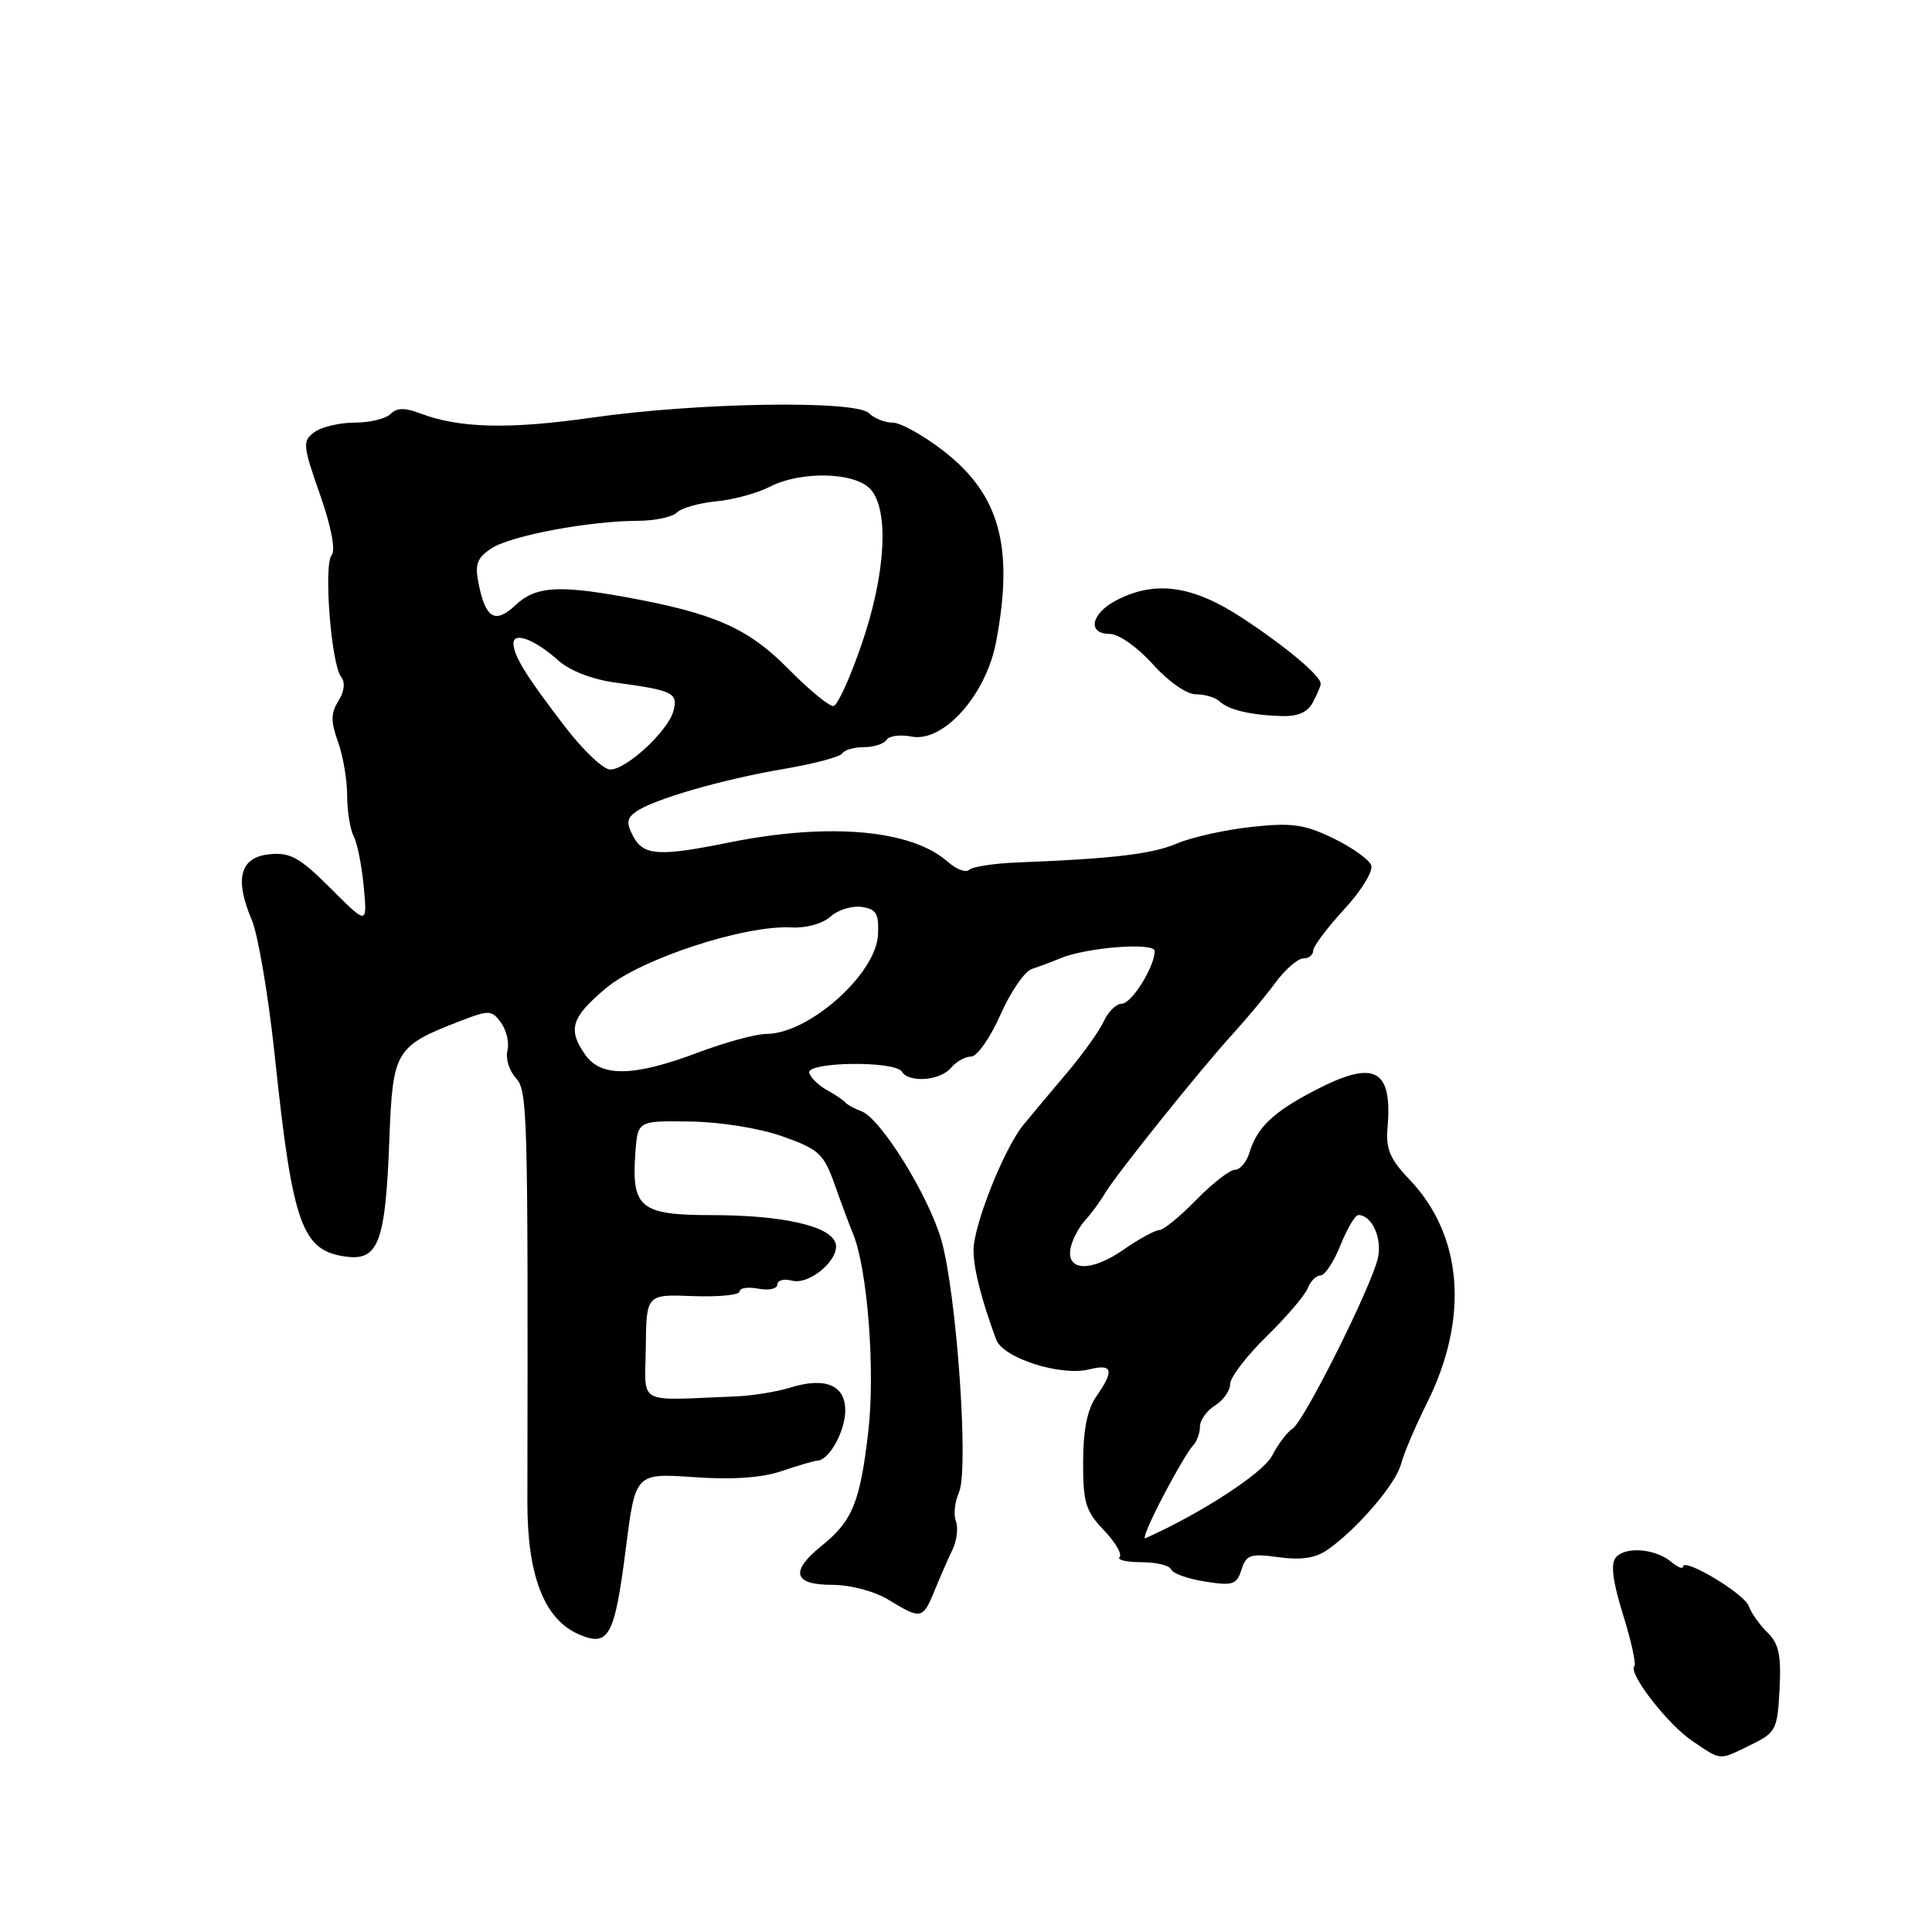 <?xml version="1.0" encoding="UTF-8" standalone="no"?>
<!DOCTYPE svg PUBLIC "-//W3C//DTD SVG 1.1//EN" "http://www.w3.org/Graphics/SVG/1.1/DTD/svg11.dtd" >
<svg xmlns="http://www.w3.org/2000/svg" xmlns:xlink="http://www.w3.org/1999/xlink" version="1.1" viewBox="0 0 256 256">
 <g >
 <path fill="currentColor"
d=" M 232.00 231.20 C 235.32 229.58 235.52 229.20 235.80 223.83 C 236.03 219.33 235.71 217.79 234.21 216.33 C 233.17 215.32 232.05 213.73 231.71 212.80 C 231.12 211.15 223.00 206.30 223.00 207.60 C 223.00 207.96 222.30 207.66 221.44 206.95 C 219.32 205.19 215.35 204.88 214.10 206.38 C 213.40 207.23 213.69 209.55 215.06 213.95 C 216.15 217.44 216.82 220.51 216.56 220.77 C 215.68 221.66 220.97 228.49 224.24 230.69 C 228.16 233.33 227.69 233.30 232.00 231.20 Z  M 82.93 205.14 C 84.20 195.20 84.20 195.20 91.94 195.73 C 97.08 196.09 100.98 195.82 103.59 194.92 C 105.74 194.19 107.87 193.57 108.33 193.54 C 109.89 193.46 112.00 189.62 112.00 186.88 C 112.00 183.53 109.35 182.43 104.73 183.86 C 102.96 184.41 99.70 184.94 97.50 185.03 C 84.09 185.56 85.49 186.33 85.57 178.50 C 85.65 171.50 85.65 171.50 91.82 171.74 C 95.22 171.87 98.00 171.59 98.00 171.13 C 98.00 170.66 99.12 170.49 100.50 170.76 C 101.88 171.02 103.00 170.77 103.00 170.21 C 103.00 169.65 103.87 169.41 104.93 169.69 C 107.35 170.33 111.48 166.68 110.68 164.62 C 109.83 162.40 103.54 161.01 94.29 161.01 C 84.81 161.00 83.66 160.05 84.19 152.71 C 84.50 148.50 84.50 148.50 91.50 148.61 C 95.54 148.67 100.72 149.51 103.76 150.60 C 108.53 152.30 109.16 152.89 110.61 156.99 C 111.49 159.47 112.58 162.40 113.04 163.50 C 114.95 168.15 115.99 181.63 115.05 189.73 C 113.96 199.06 112.96 201.53 108.88 204.82 C 104.65 208.23 105.12 210.00 110.25 210.00 C 112.73 210.01 115.86 210.84 117.77 212.00 C 122.06 214.61 122.28 214.57 123.84 210.75 C 124.57 208.96 125.64 206.52 126.22 205.32 C 126.79 204.12 126.99 202.42 126.66 201.56 C 126.33 200.69 126.51 198.97 127.07 197.74 C 128.41 194.77 126.75 171.26 124.71 164.23 C 122.99 158.33 116.68 148.18 114.15 147.25 C 113.24 146.92 112.28 146.39 112.00 146.07 C 111.72 145.76 110.63 145.02 109.56 144.43 C 108.49 143.84 107.44 142.83 107.23 142.18 C 106.73 140.69 118.59 140.52 119.50 142.00 C 120.44 143.52 124.59 143.20 126.00 141.50 C 126.68 140.68 127.89 140.00 128.68 140.00 C 129.47 140.00 131.21 137.51 132.56 134.47 C 133.90 131.43 135.79 128.68 136.75 128.38 C 137.71 128.07 139.40 127.44 140.50 126.98 C 144.00 125.52 153.00 124.83 153.00 126.02 C 153.00 128.10 149.94 133.00 148.63 133.00 C 147.91 133.00 146.85 134.04 146.26 135.32 C 145.68 136.59 143.47 139.69 141.35 142.19 C 139.23 144.69 136.65 147.78 135.61 149.05 C 133.04 152.18 129.00 162.34 129.00 165.66 C 129.00 168.11 130.03 172.18 132.00 177.50 C 132.90 179.95 140.55 182.40 144.33 181.45 C 147.44 180.67 147.68 181.59 145.27 185.03 C 144.08 186.72 143.53 189.46 143.52 193.68 C 143.50 199.08 143.85 200.23 146.26 202.75 C 147.78 204.34 148.72 205.94 148.35 206.32 C 147.97 206.69 149.28 207.00 151.25 207.00 C 153.22 207.00 154.98 207.43 155.17 207.95 C 155.35 208.48 157.37 209.20 159.65 209.56 C 163.35 210.15 163.87 209.98 164.50 207.99 C 165.13 206.01 165.69 205.82 169.44 206.34 C 172.45 206.75 174.33 206.46 175.94 205.33 C 179.85 202.59 184.97 196.61 185.64 194.00 C 186.00 192.62 187.54 188.99 189.08 185.91 C 194.71 174.63 193.83 163.64 186.70 156.22 C 184.20 153.62 183.62 152.23 183.85 149.50 C 184.54 141.55 182.14 140.34 174.10 144.55 C 168.68 147.37 166.57 149.40 165.55 152.75 C 165.17 153.99 164.31 155.00 163.64 155.00 C 162.96 155.00 160.65 156.80 158.50 159.00 C 156.35 161.20 154.15 163.00 153.60 163.00 C 153.05 163.00 150.93 164.16 148.87 165.59 C 144.62 168.54 141.32 168.48 141.84 165.46 C 142.03 164.38 142.89 162.71 143.75 161.74 C 144.62 160.78 145.81 159.15 146.41 158.13 C 147.83 155.71 159.20 141.52 163.39 136.96 C 165.17 135.01 167.70 131.97 169.00 130.21 C 170.31 128.44 171.97 127.00 172.69 127.00 C 173.41 127.00 174.00 126.54 174.00 125.98 C 174.00 125.42 175.85 122.95 178.11 120.49 C 180.40 118.01 181.99 115.41 181.69 114.64 C 181.40 113.88 179.13 112.27 176.65 111.07 C 172.83 109.22 171.16 108.99 165.82 109.57 C 162.34 109.95 157.93 110.93 156.00 111.75 C 152.67 113.17 147.55 113.78 134.83 114.28 C 131.72 114.40 128.82 114.84 128.41 115.26 C 127.99 115.68 126.71 115.19 125.57 114.18 C 120.78 109.93 109.87 108.97 96.68 111.62 C 87.31 113.52 85.28 113.39 83.91 110.83 C 82.98 109.09 83.04 108.44 84.23 107.58 C 86.47 105.95 95.63 103.29 103.80 101.90 C 107.81 101.22 111.32 100.29 111.60 99.83 C 111.89 99.37 113.19 99.00 114.50 99.00 C 115.81 99.00 117.15 98.56 117.48 98.03 C 117.81 97.50 119.30 97.31 120.79 97.60 C 124.99 98.43 130.65 92.10 131.98 85.09 C 134.38 72.46 132.48 65.54 125.02 59.75 C 122.36 57.69 119.33 56.00 118.29 56.00 C 117.25 56.00 115.83 55.44 115.14 54.75 C 113.39 53.00 92.46 53.33 78.50 55.33 C 67.44 56.91 60.90 56.75 55.69 54.78 C 53.66 54.00 52.58 54.02 51.74 54.86 C 51.11 55.49 48.98 56.00 46.99 56.00 C 45.01 56.00 42.61 56.56 41.67 57.26 C 40.06 58.43 40.10 58.96 42.39 65.50 C 43.90 69.79 44.49 72.91 43.94 73.57 C 42.86 74.87 43.89 88.01 45.19 89.67 C 45.77 90.41 45.64 91.60 44.84 92.88 C 43.83 94.50 43.82 95.61 44.78 98.28 C 45.45 100.13 46.00 103.33 46.00 105.39 C 46.00 107.45 46.39 109.89 46.87 110.82 C 47.35 111.74 47.95 114.77 48.20 117.53 C 48.67 122.57 48.67 122.57 43.82 117.72 C 39.73 113.63 38.47 112.92 35.74 113.19 C 31.81 113.57 31.03 116.41 33.36 121.89 C 34.20 123.88 35.58 132.03 36.42 140.00 C 38.78 162.38 40.00 165.77 45.93 166.52 C 50.16 167.05 51.09 164.52 51.59 151.01 C 52.03 139.24 52.38 138.63 60.78 135.37 C 64.84 133.79 65.13 133.80 66.39 135.52 C 67.12 136.52 67.50 138.18 67.24 139.20 C 66.97 140.23 67.46 141.85 68.32 142.80 C 69.91 144.56 69.97 146.45 69.88 199.00 C 69.87 208.82 72.12 214.60 76.74 216.58 C 80.67 218.26 81.44 216.84 82.93 205.14 Z  M 173.96 93.07 C 174.53 92.00 175.00 90.89 175.00 90.60 C 175.00 89.55 170.36 85.65 164.59 81.87 C 158.03 77.57 153.08 76.87 147.95 79.53 C 144.55 81.29 144.01 84.00 147.07 84.00 C 148.23 84.00 150.74 85.77 152.74 88.00 C 154.80 90.30 157.24 92.00 158.46 92.00 C 159.64 92.00 161.03 92.41 161.55 92.90 C 162.75 94.04 165.60 94.74 169.71 94.88 C 171.95 94.96 173.25 94.41 173.96 93.07 Z  M 154.08 198.33 C 155.76 195.12 157.55 192.07 158.07 191.55 C 158.58 191.03 159.00 189.90 159.00 189.04 C 159.00 188.18 159.90 186.92 161.00 186.23 C 162.10 185.55 163.00 184.27 163.00 183.39 C 163.00 182.52 165.17 179.68 167.83 177.08 C 170.48 174.48 172.94 171.60 173.29 170.68 C 173.65 169.75 174.40 169.00 174.98 169.00 C 175.55 169.00 176.74 167.20 177.62 165.00 C 178.50 162.80 179.56 161.00 179.99 161.00 C 181.79 161.00 183.19 164.12 182.57 166.74 C 181.63 170.68 172.79 188.35 171.27 189.30 C 170.57 189.74 169.35 191.36 168.55 192.90 C 167.37 195.18 159.16 200.53 151.76 203.83 C 151.36 204.01 152.40 201.54 154.08 198.33 Z  M 77.56 139.78 C 75.19 136.40 75.68 134.82 80.28 130.95 C 84.90 127.06 98.66 122.55 104.88 122.89 C 106.82 123.00 109.01 122.39 110.04 121.46 C 111.03 120.57 112.88 119.99 114.17 120.17 C 116.12 120.45 116.47 121.05 116.34 123.84 C 116.10 129.06 107.17 137.00 101.54 137.00 C 100.17 137.00 96.06 138.12 92.40 139.50 C 83.99 142.67 79.64 142.75 77.56 139.78 Z  M 74.87 96.30 C 69.71 89.57 68.08 86.94 68.04 85.28 C 67.99 83.64 70.87 84.73 74.00 87.53 C 75.51 88.88 78.49 90.03 81.50 90.44 C 89.19 91.48 89.86 91.80 89.24 94.19 C 88.55 96.83 83.06 101.93 80.87 101.97 C 79.97 101.99 77.27 99.43 74.87 96.30 Z  M 104.45 88.62 C 99.10 83.19 94.59 81.22 82.57 79.06 C 73.84 77.50 70.92 77.73 68.30 80.19 C 65.61 82.71 64.34 81.97 63.41 77.31 C 62.90 74.74 63.21 73.91 65.14 72.65 C 67.72 70.97 78.12 69.02 84.55 69.01 C 86.78 69.00 89.09 68.51 89.68 67.92 C 90.28 67.32 92.63 66.65 94.90 66.43 C 97.17 66.22 100.35 65.35 101.96 64.52 C 106.12 62.37 113.27 62.54 115.35 64.83 C 117.85 67.60 117.36 76.12 114.15 85.43 C 112.65 89.79 110.99 93.45 110.46 93.55 C 109.93 93.66 107.23 91.44 104.45 88.62 Z "/>
</g>
</svg>